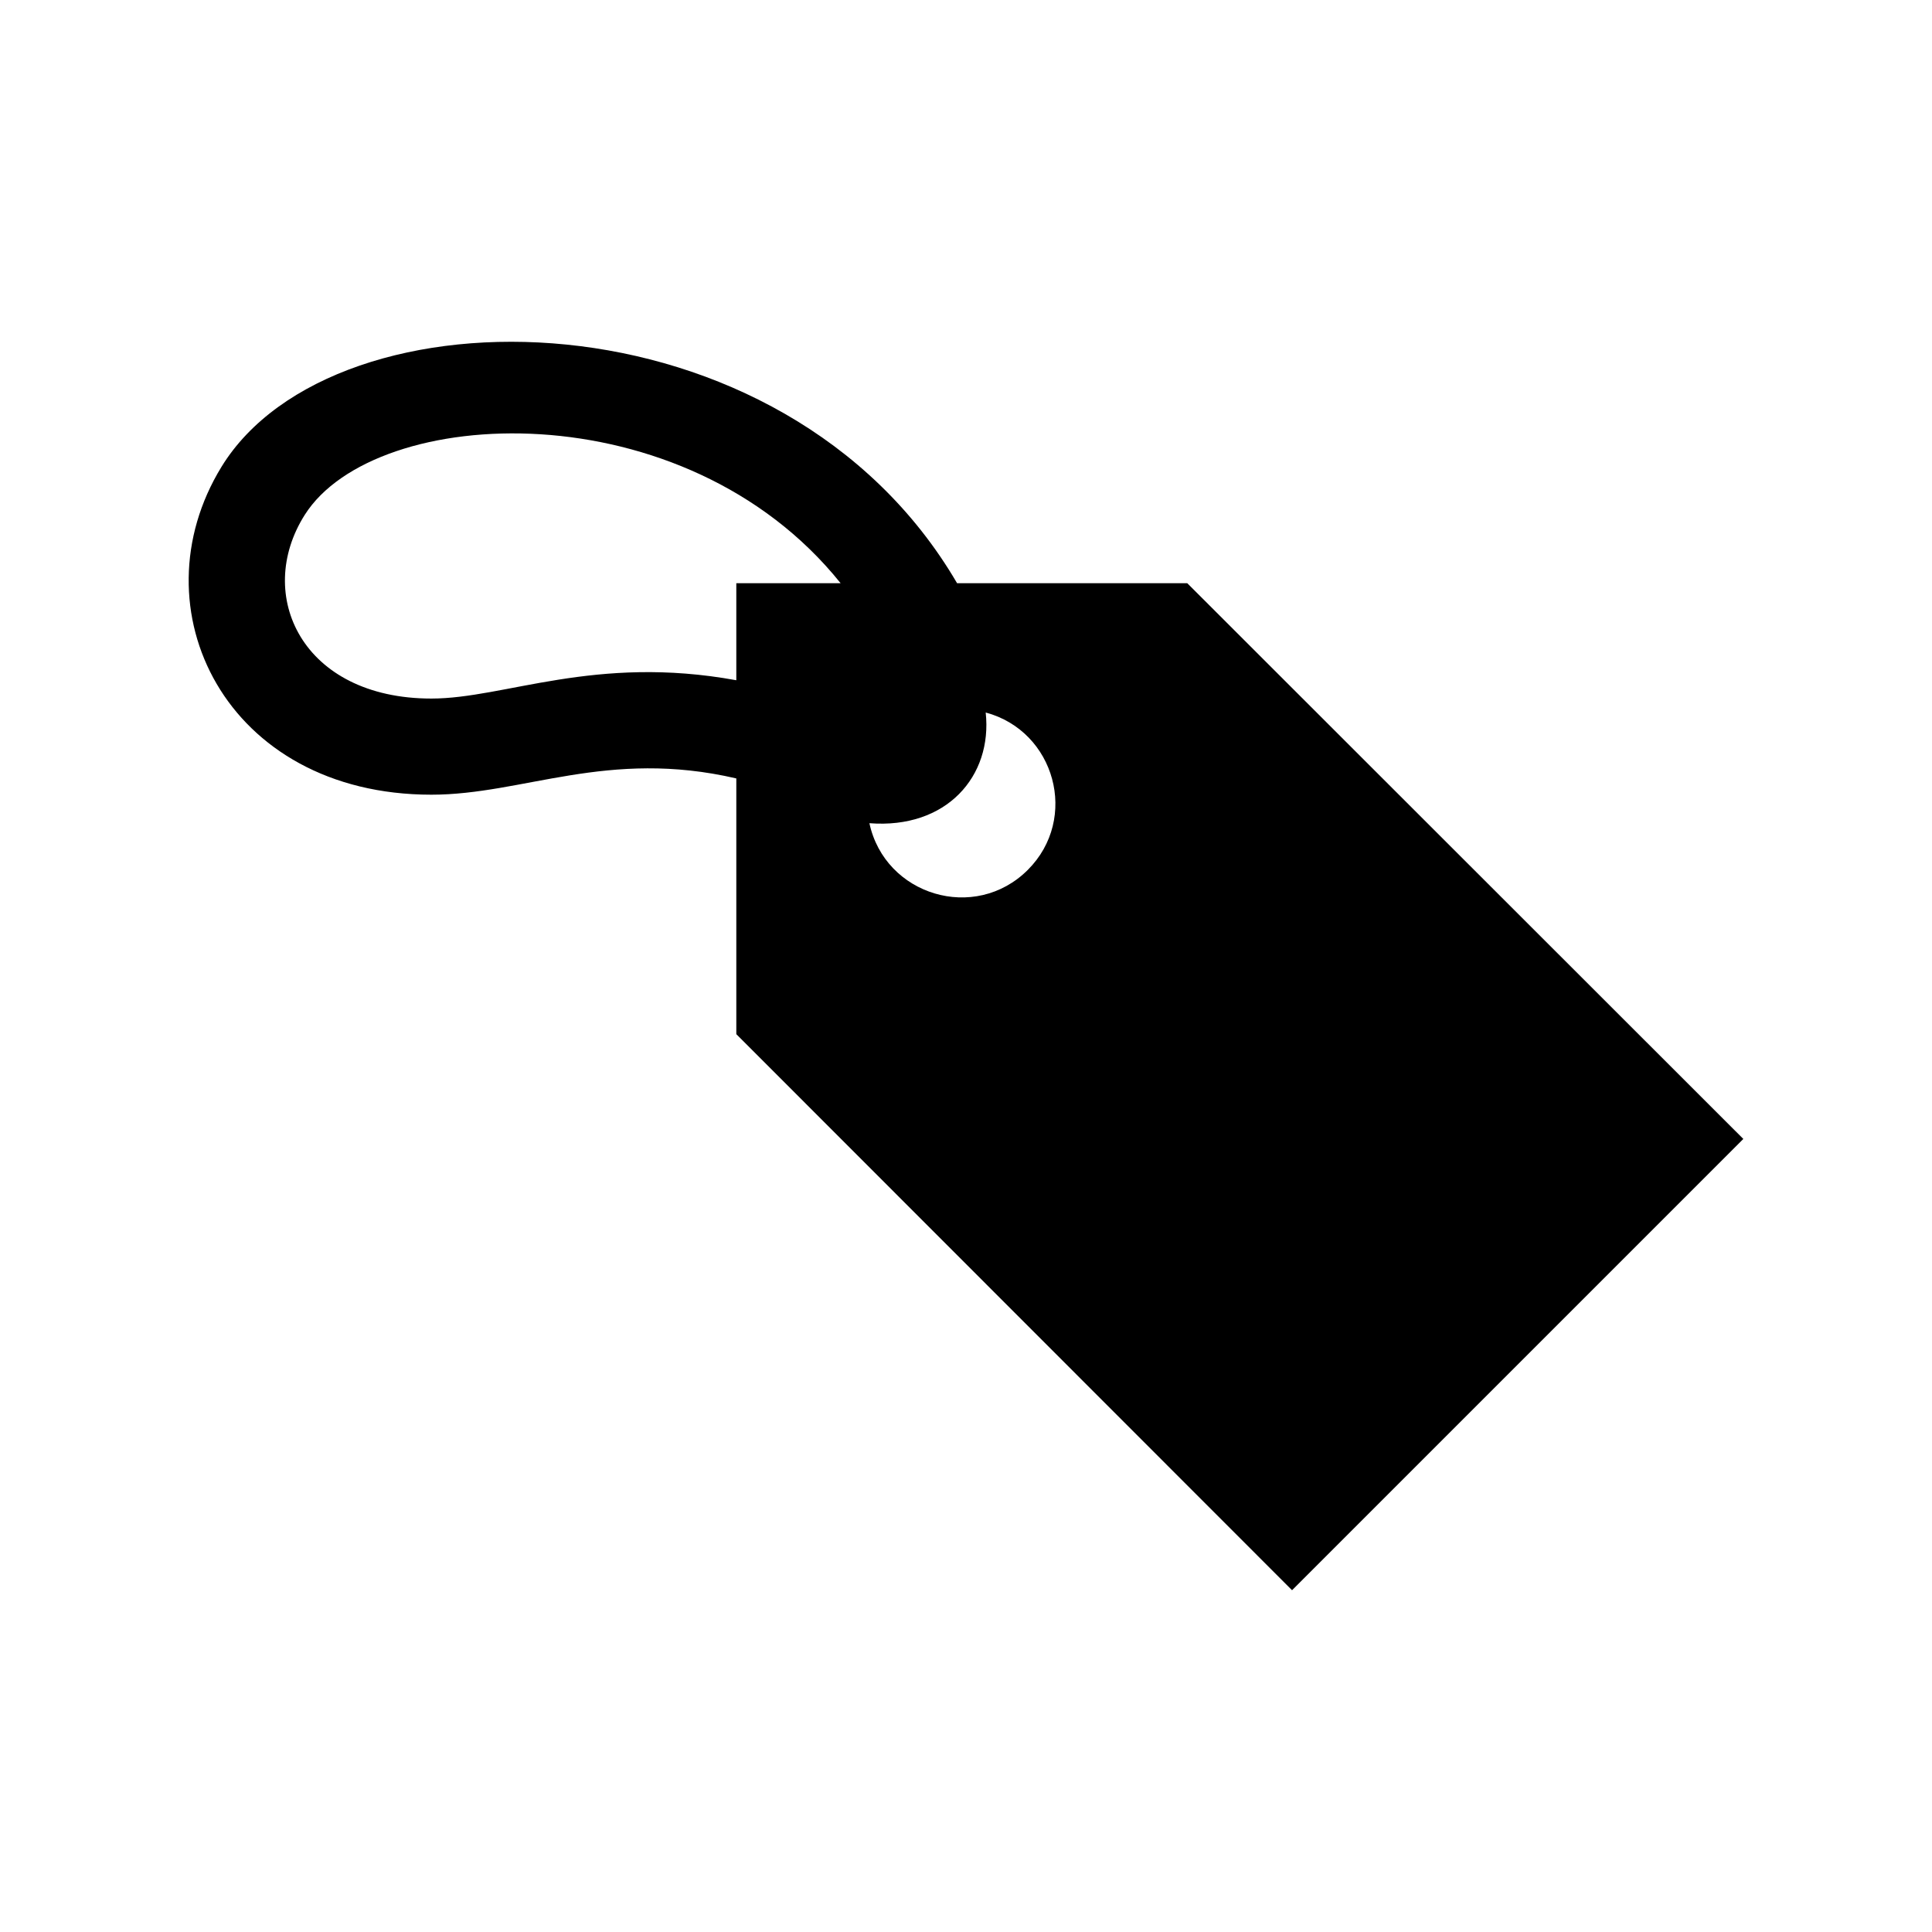 <?xml version="1.0" encoding="utf-8"?>


<!-- The icon can be used freely in both personal and commercial projects with no attribution required, but always appreciated. 
You may NOT sub-license, resell, rent, redistribute or otherwise transfer the icon without express written permission from iconmonstr.com -->


<!DOCTYPE svg PUBLIC "-//W3C//DTD SVG 1.1//EN" "http://www.w3.org/Graphics/SVG/1.1/DTD/svg11.dtd">

<svg version="1.1" xmlns="http://www.w3.org/2000/svg" xmlns:xlink="http://www.w3.org/1999/xlink" x="0px" y="0px"

	 width="512px" height="512px" viewBox="0 0 512 512" enable-background="new 0 0 512 512" xml:space="preserve">

<path id="tag-6-icon" d="M314.639,154.557h-61.002C207.594,75.742,88.569,75.005,58.695,123.716

	c-23.011,37.52,1.053,86.888,55.636,86.886c0.001,0,0.007,0,0.008,0c24.355-0.003,46.668-12.246,80.792-4.31v67.772l147.277,147.361

	L462,301.832L314.639,154.557z M114.336,185.125c-0.003,0-0.004,0-0.007,0c-34.278,0-46.989-27.472-33.572-48.671

	c18.682-29.518,100.637-33.496,142.016,18.103H195.13v25.714C157.633,173.42,133.801,185.122,114.336,185.125z M272.39,230.519

	c-14.023,14.021-37.873,6.762-41.989-12.363c20.404,1.595,32.654-12.405,30.82-29.333

	C279.604,193.741,286.018,216.89,272.39,230.519z"/>

</svg>

